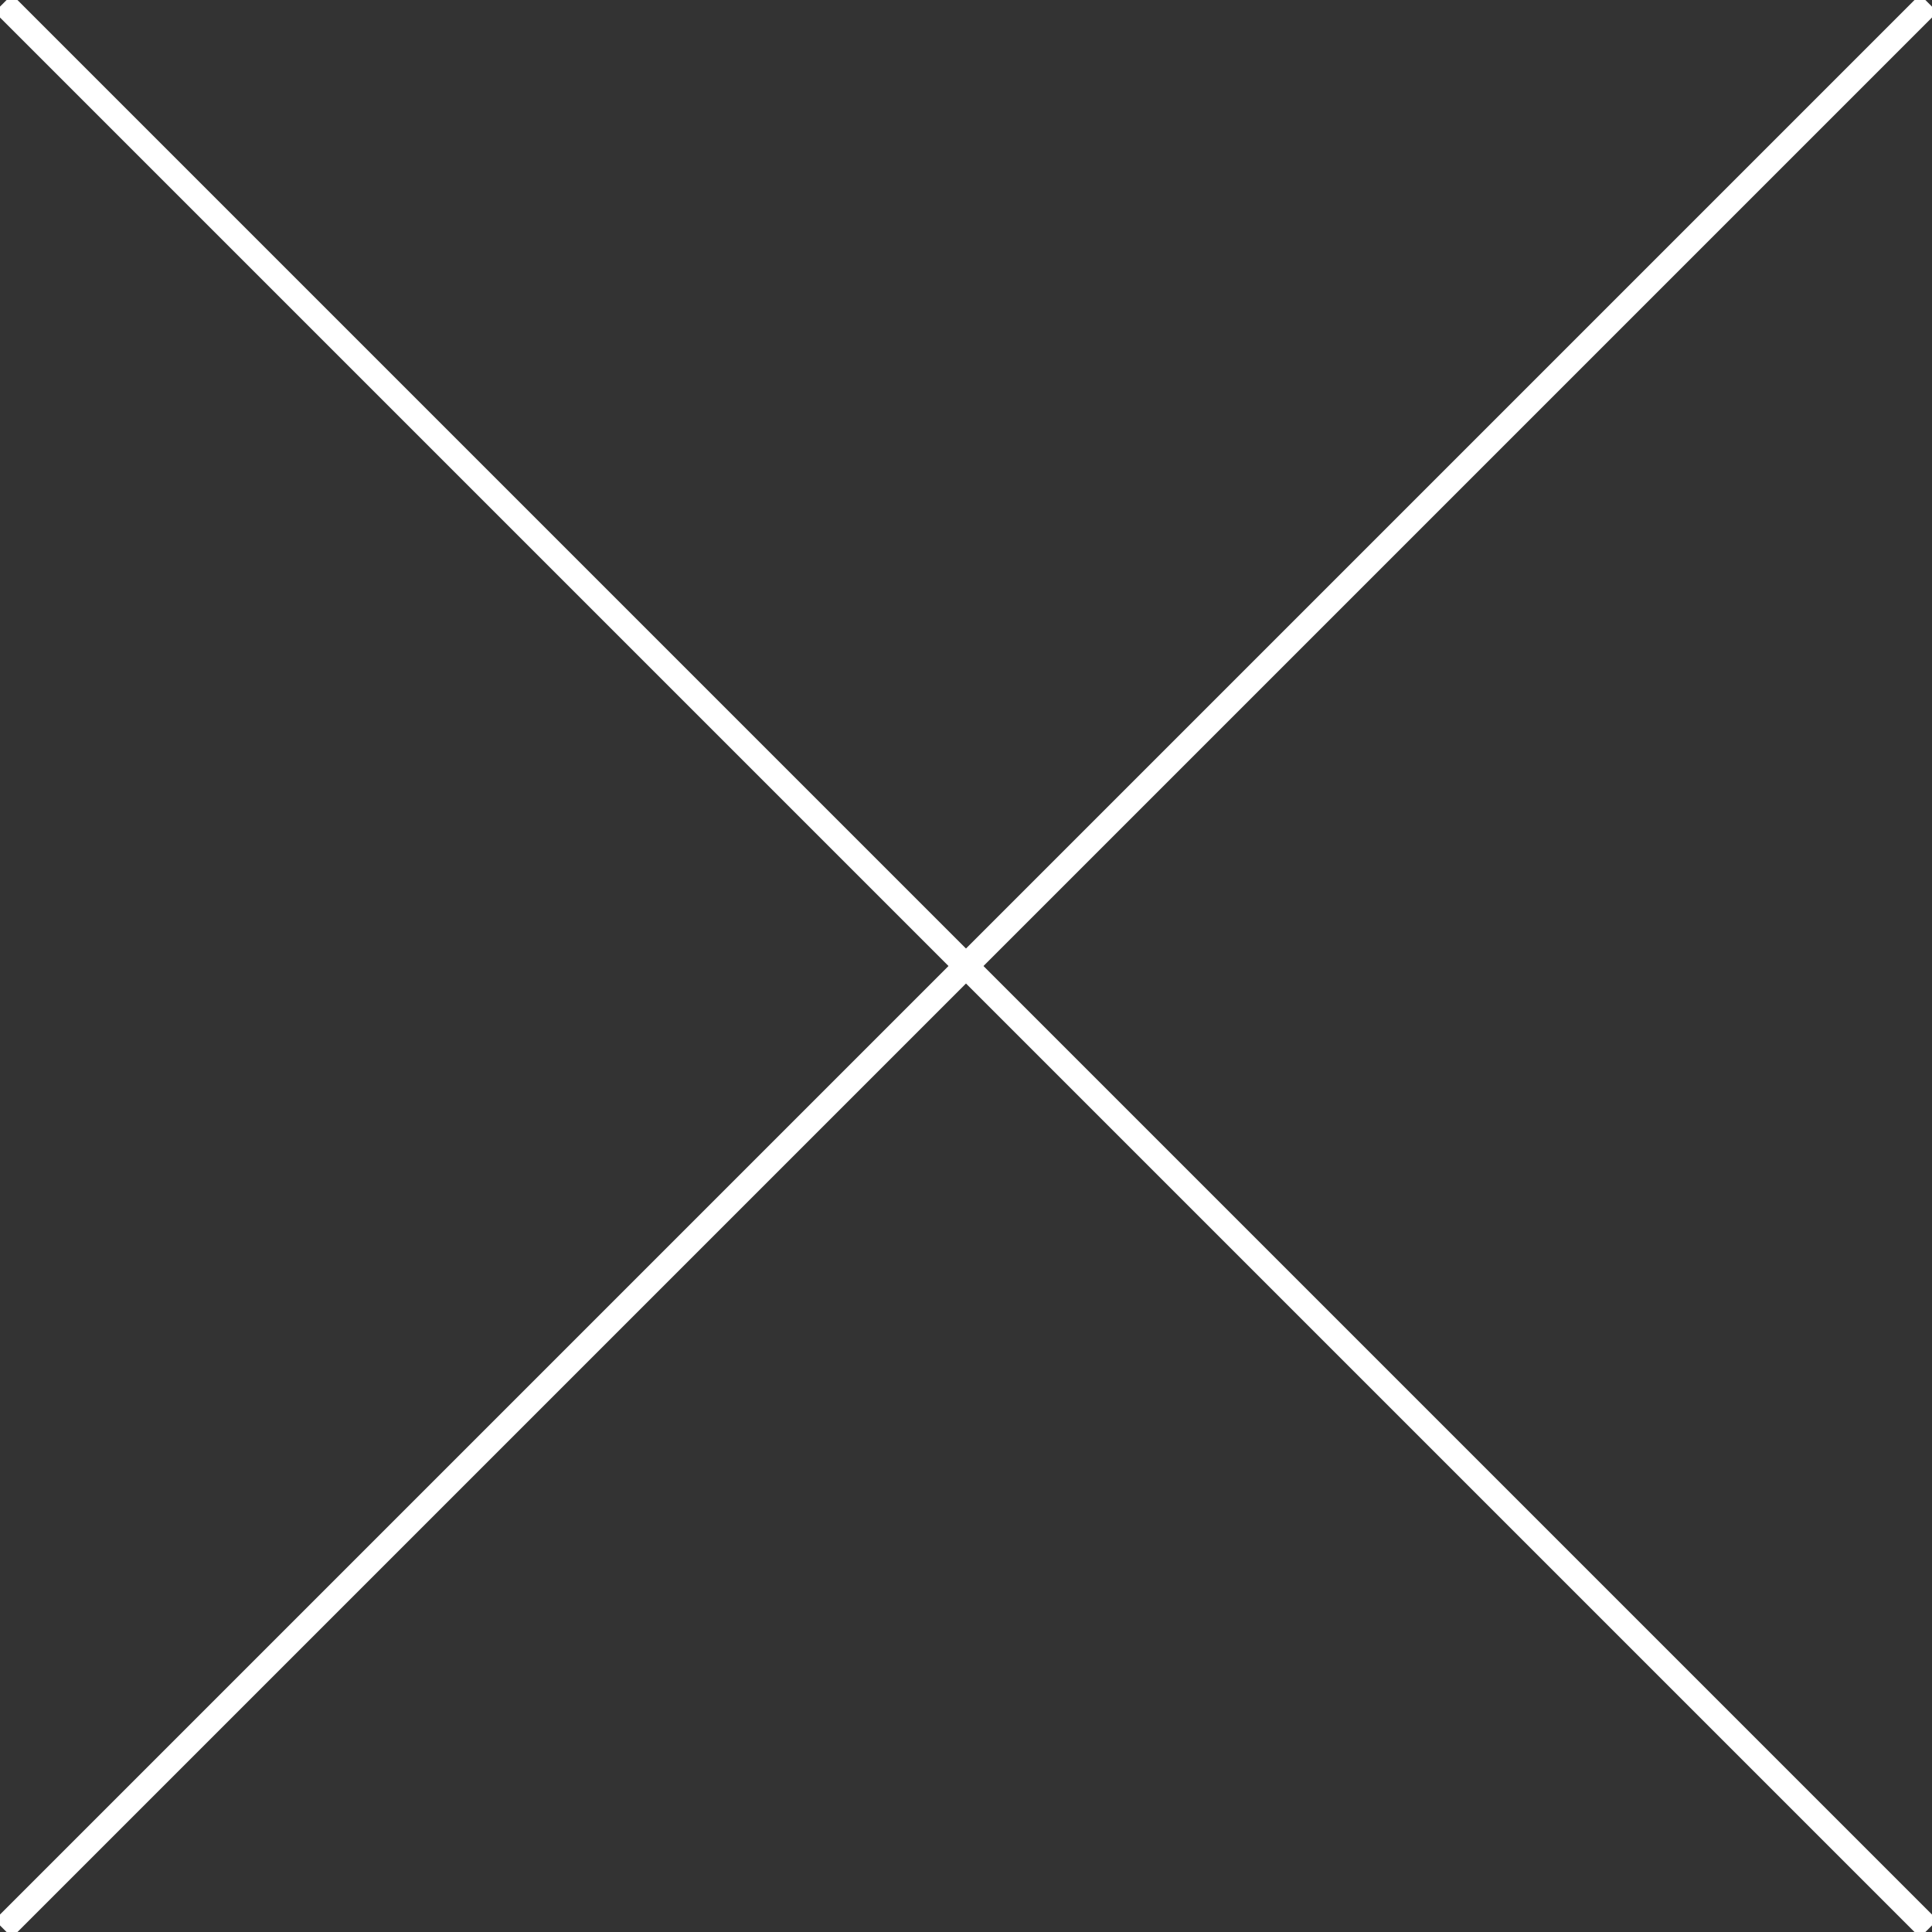 <?xml version="1.0" encoding="UTF-8" standalone="no"?>
<svg
   xmlns:dc="http://purl.org/dc/elements/1.1/"
   xmlns:cc="http://creativecommons.org/ns#"
   xmlns:rdf="http://www.w3.org/1999/02/22-rdf-syntax-ns#"
   xmlns:svg="http://www.w3.org/2000/svg"
   xmlns="http://www.w3.org/2000/svg"
   width="54.71mm"
   height="54.71mm"
   viewBox="0 0 54.71 54.71"
   version="1.1"
   id="svg8">
  <rect x="0" y="0" width="54.71" height="54.71" fill="#333333" stroke="none"/>
  <defs
     id="defs2" />
  <g
     id="layer1"
     transform="translate(-105.693,-77.722)">
    <path
       style="fill:none;stroke:#ffffff;stroke-width:0.7px;stroke-linecap:butt;stroke-linejoin:miter;stroke-opacity:1"
       d="M 160.309,77.816 105.786,132.339"
       id="path833" />
    <path
       style="fill:none;stroke:#ffffff;stroke-width:0.7px;stroke-linecap:butt;stroke-linejoin:miter;stroke-opacity:1"
       d="M 160.309,132.339 105.786,77.816"
       id="path833-2" />
  </g>
</svg>
